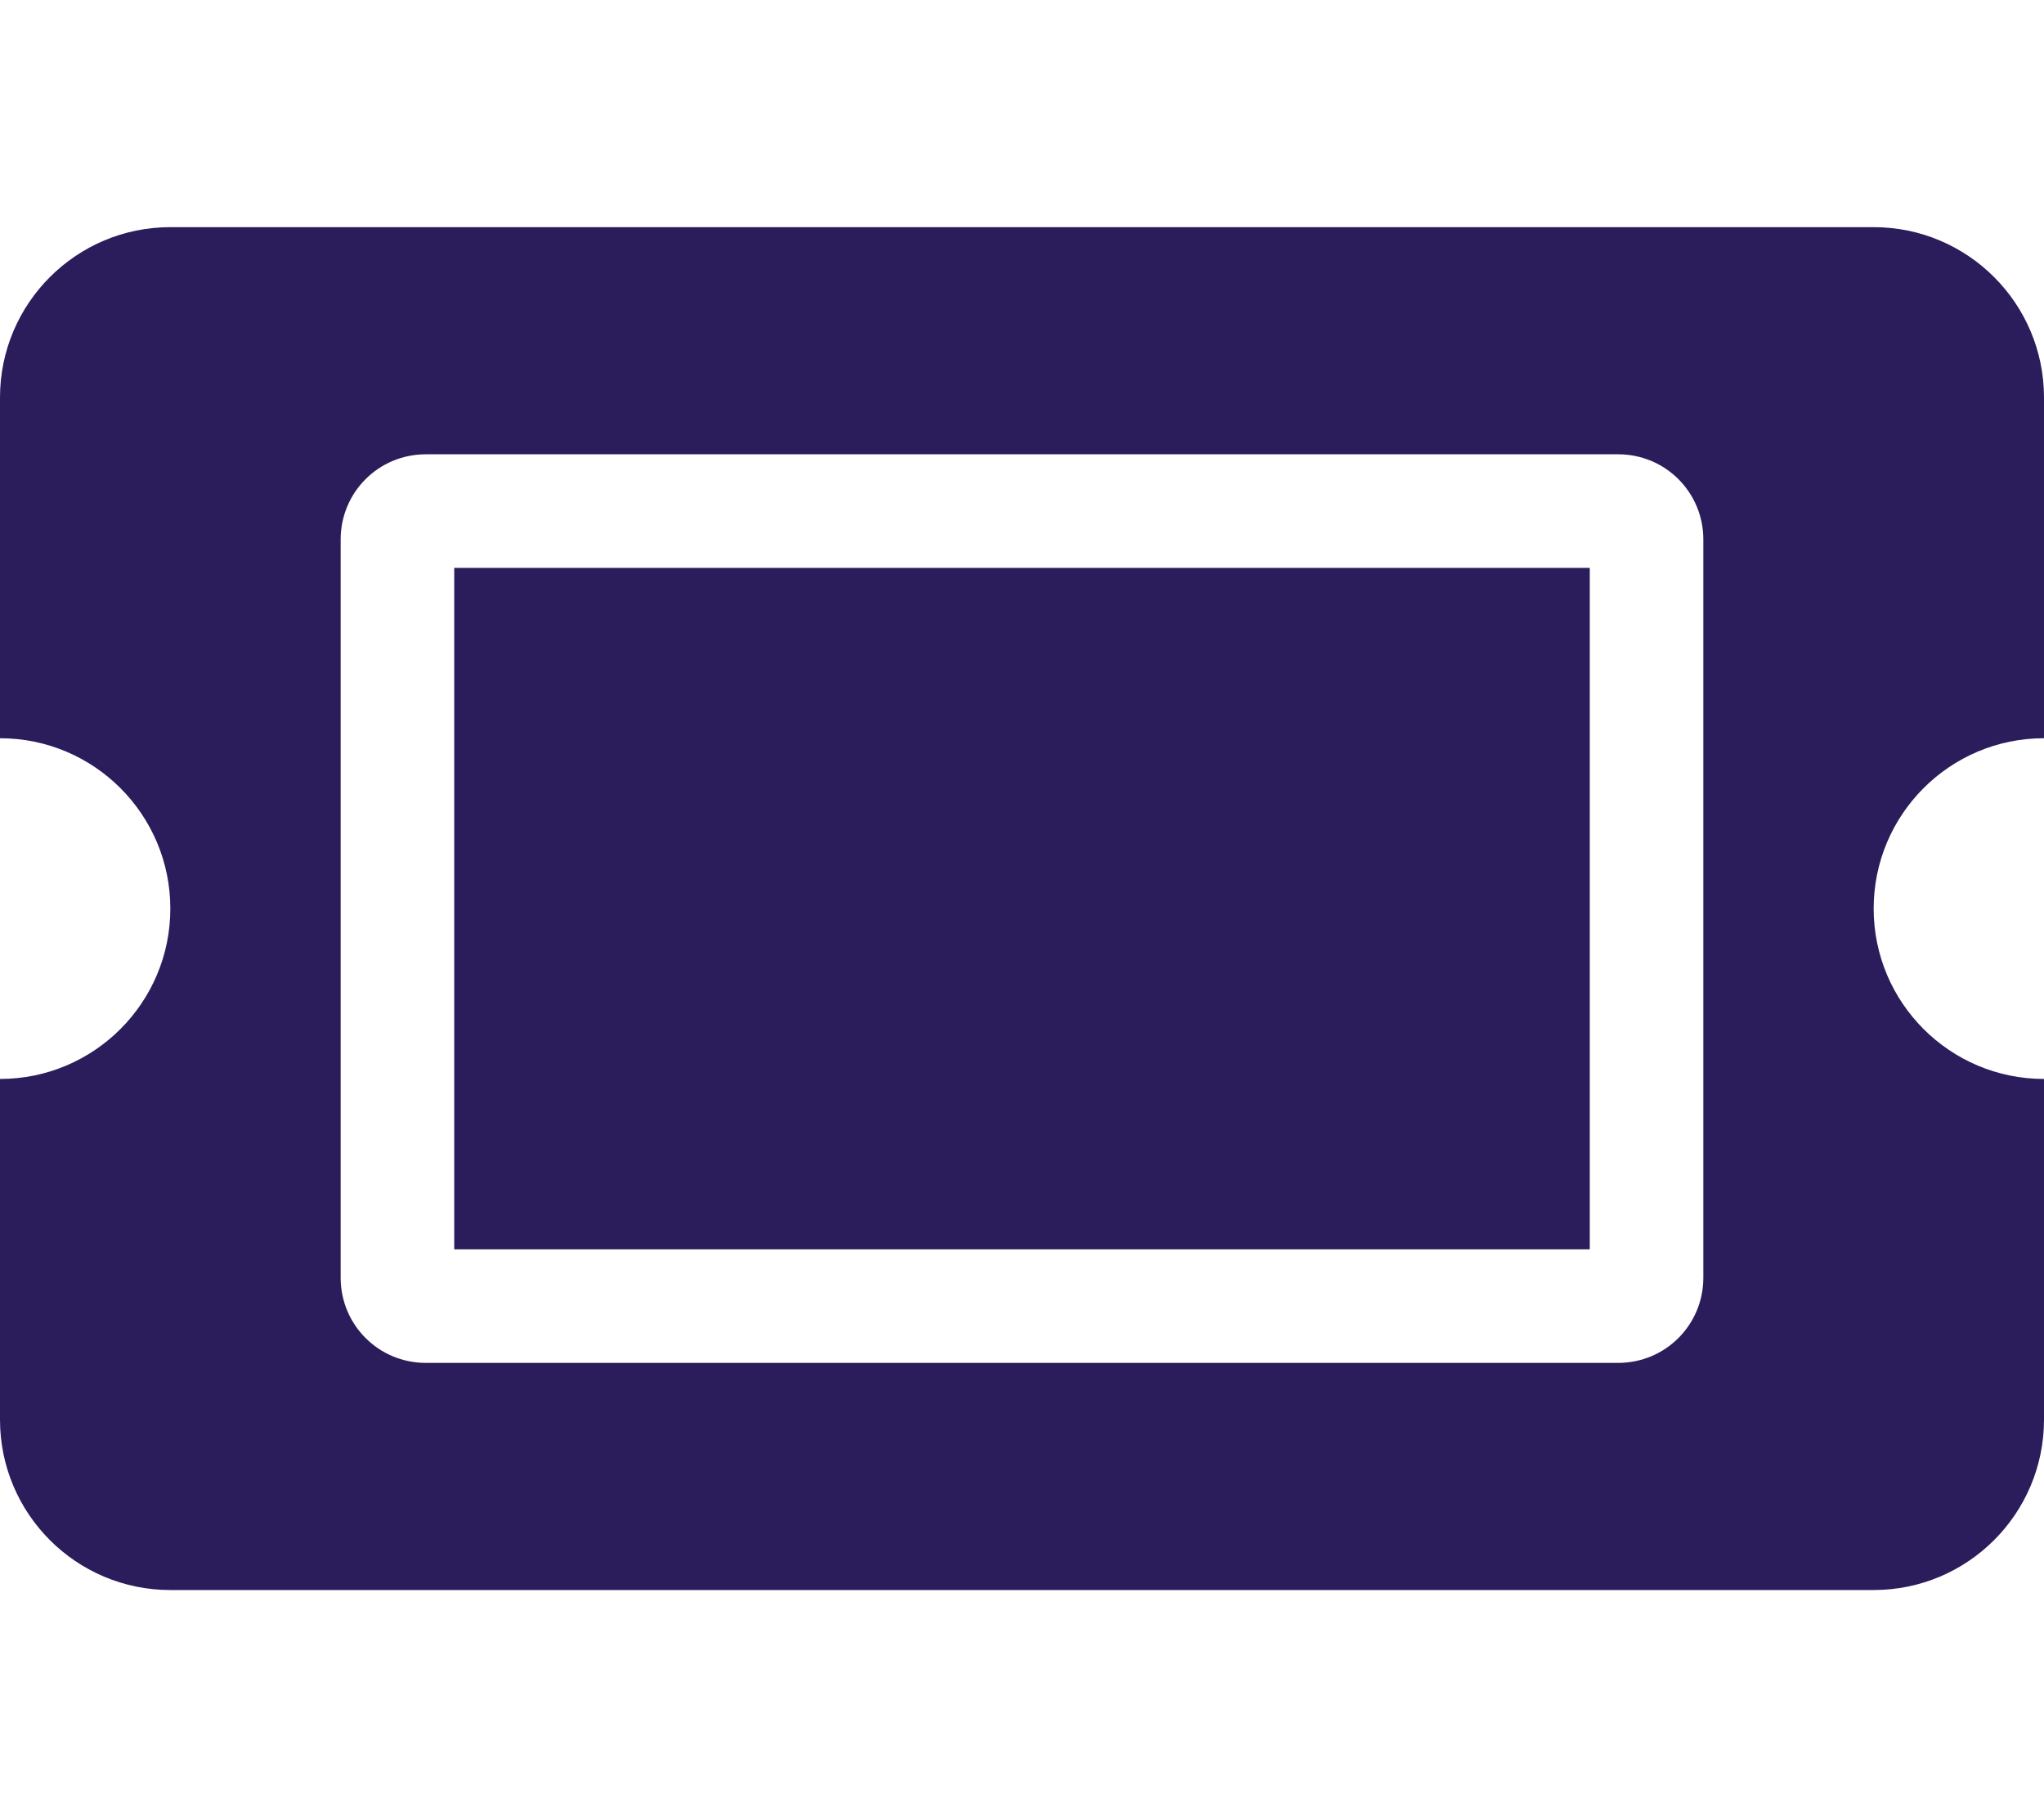 <?xml version="1.0" encoding="utf-8"?>
<!-- Generator: Adobe Illustrator 25.0.0, SVG Export Plug-In . SVG Version: 6.00 Build 0)  -->
<svg version="1.1" id="Layer_1" focusable="false" xmlns="http://www.w3.org/2000/svg" xmlns:xlink="http://www.w3.org/1999/xlink"
	 x="0px" y="0px" viewBox="0 0 576 512" style="enable-background:new 0 0 576 512;" xml:space="preserve">
<style type="text/css">
	.st0{fill:#2B1D5B;}
</style>
<path class="st0" d="M128,160h320v192H128V160z M528,256c0,26.5,21.5,48,48,48v96c0,26.5-21.5,48-48,48H48c-26.5,0-48-21.5-48-48
	v-96c26.5,0,48-21.5,48-48s-21.5-48-48-48v-96c0-26.5,21.5-48,48-48h480c26.5,0,48,21.5,48,48v96C549.5,208,528,229.5,528,256z
	 M480,152c0-13.3-10.7-24-24-24H120c-13.3,0-24,10.7-24,24v208c0,13.3,10.7,24,24,24h336c13.3,0,24-10.7,24-24V152z"/>
</svg>
